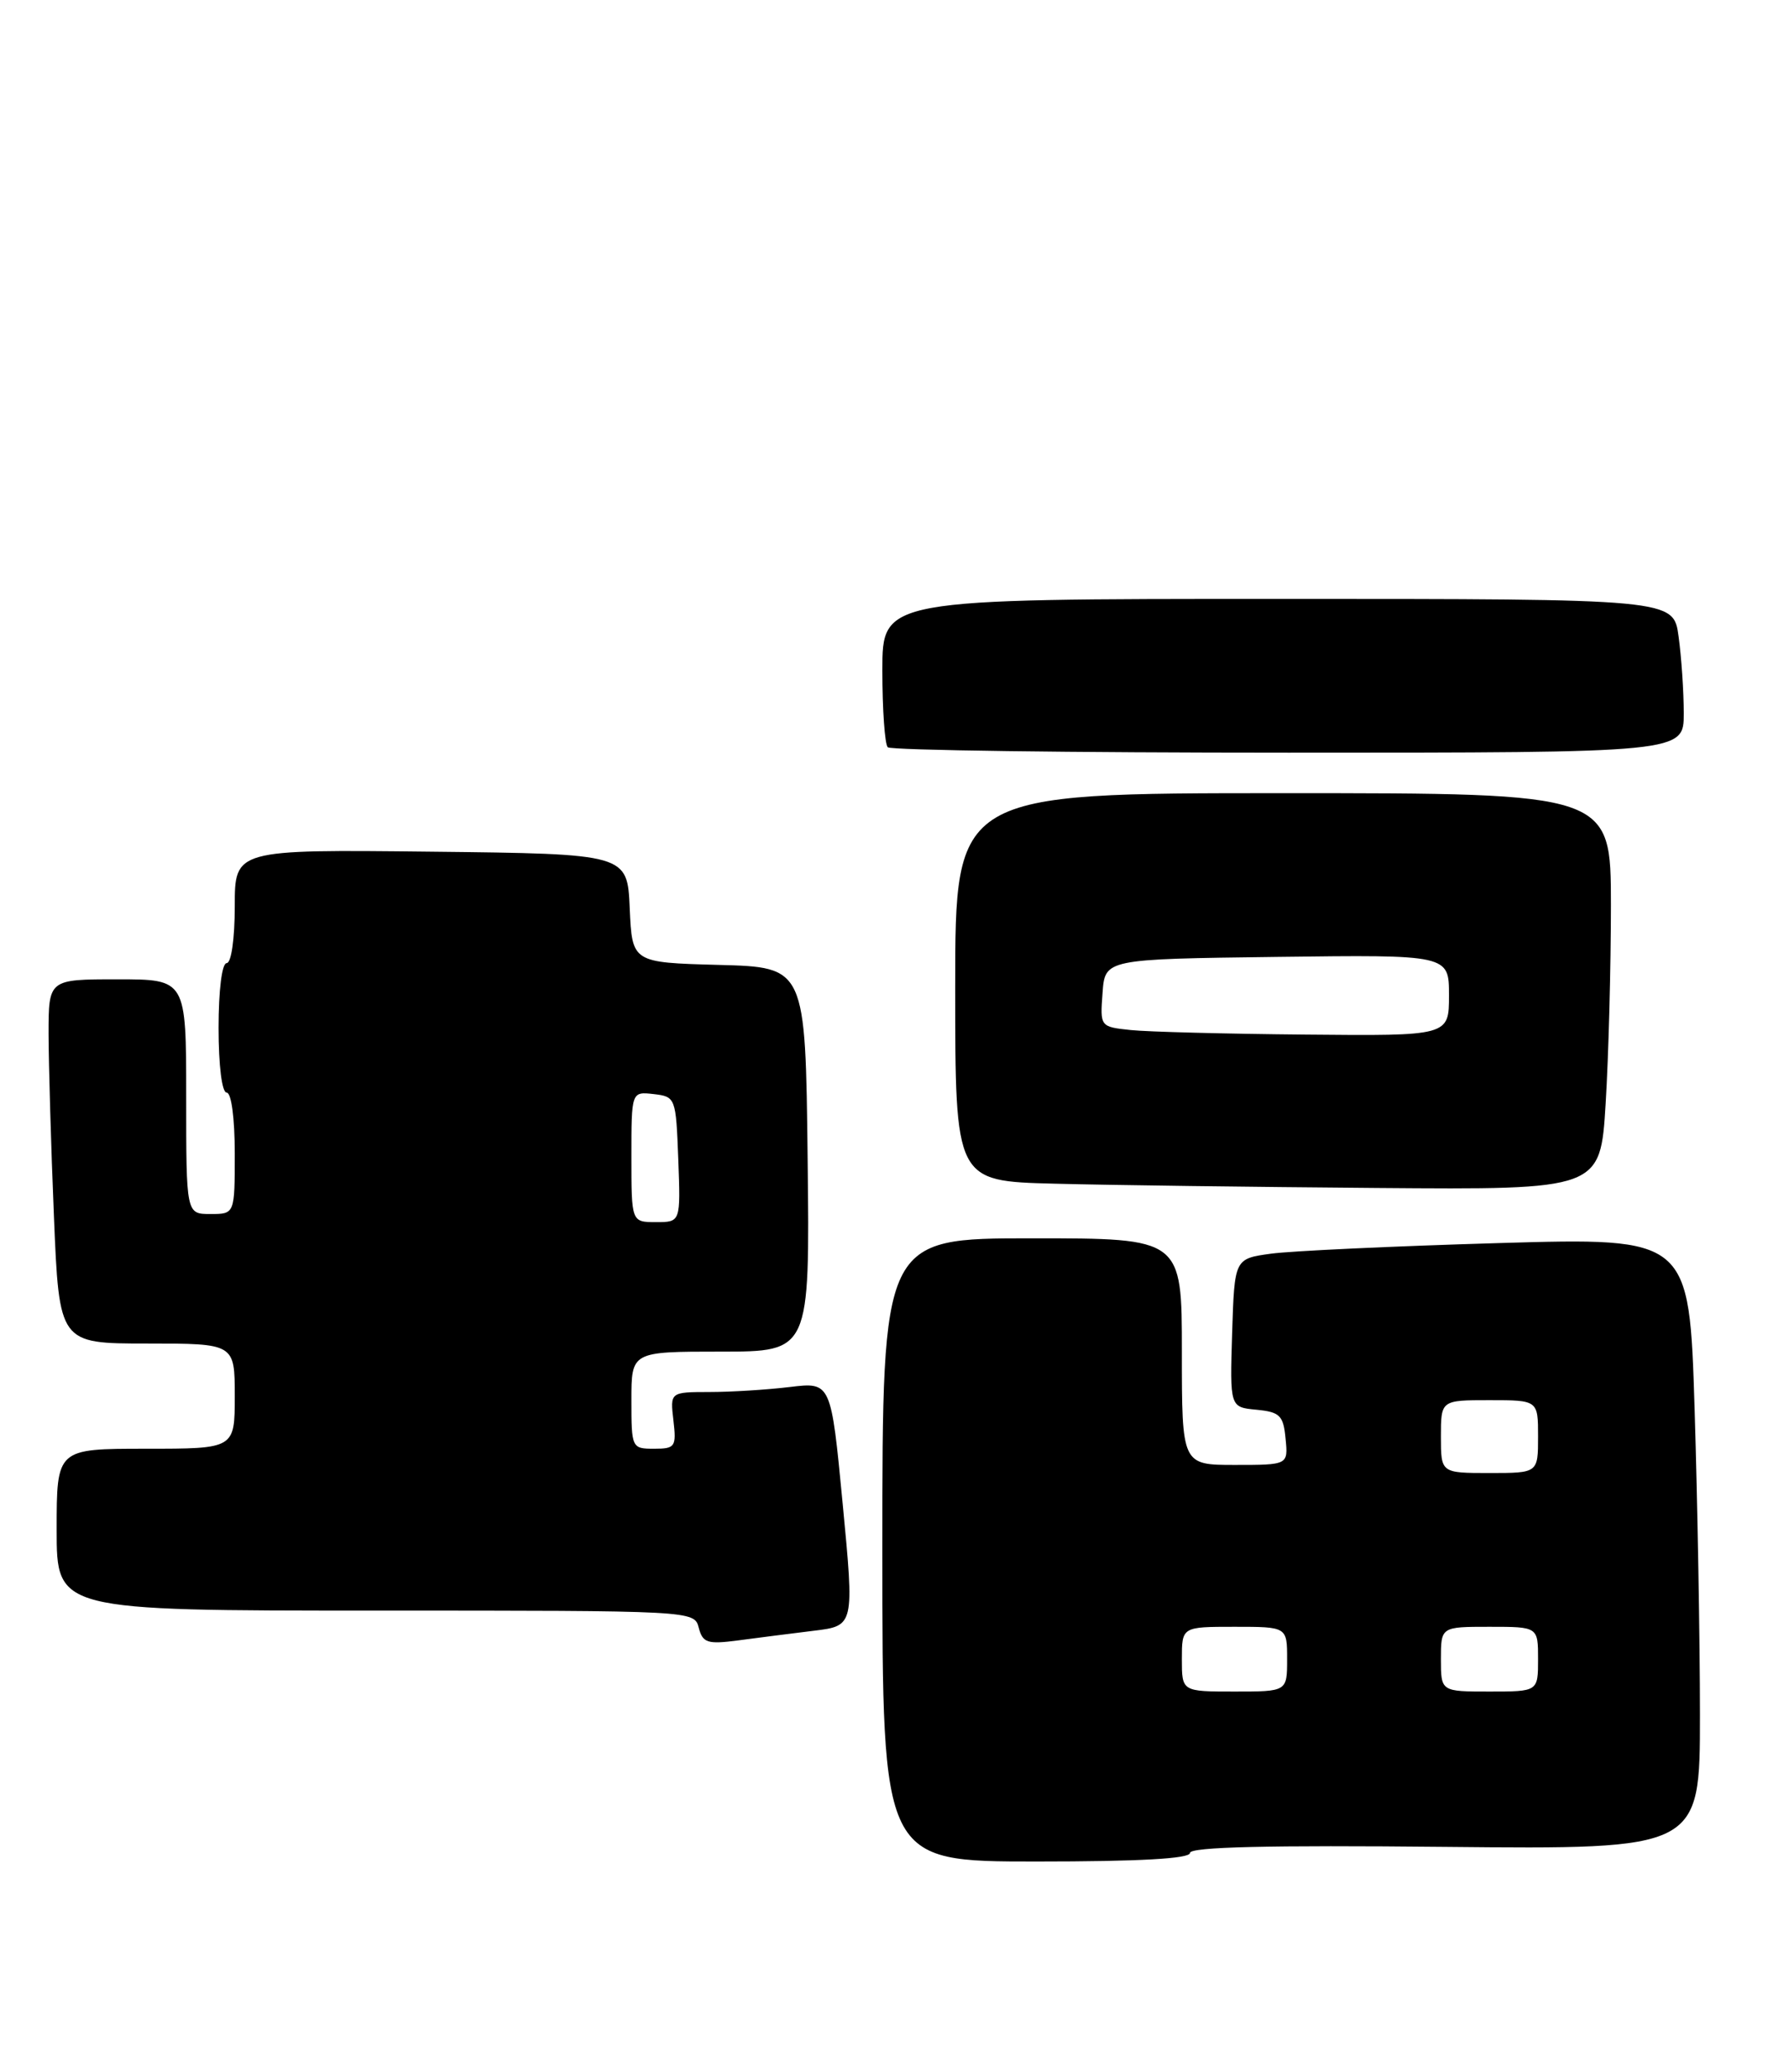<?xml version="1.0" encoding="UTF-8" standalone="no"?>
<!DOCTYPE svg PUBLIC "-//W3C//DTD SVG 1.1//EN" "http://www.w3.org/Graphics/SVG/1.1/DTD/svg11.dtd" >
<svg xmlns="http://www.w3.org/2000/svg" xmlns:xlink="http://www.w3.org/1999/xlink" version="1.1" viewBox="0 0 221 256">
 <g >
 <path fill="currentColor"
d=" M 147.00 228.94 C 147.00 228.20 156.70 227.97 178.50 228.19 C 210.00 228.50 210.00 228.50 210.00 211.91 C 210.00 202.79 209.70 185.78 209.34 174.11 C 208.68 152.90 208.68 152.90 185.09 153.59 C 172.12 153.97 159.47 154.56 157.00 154.90 C 152.50 155.52 152.50 155.52 152.21 164.69 C 151.93 173.87 151.93 173.87 155.21 174.18 C 158.11 174.46 158.54 174.88 158.81 177.75 C 159.13 181.00 159.13 181.00 152.56 181.00 C 146.00 181.00 146.00 181.00 146.00 167.00 C 146.00 153.00 146.00 153.00 127.50 153.00 C 109.00 153.00 109.00 153.00 109.00 191.50 C 109.00 230.00 109.00 230.00 128.00 230.00 C 140.77 230.00 147.00 229.65 147.00 228.94 Z  M 100.52 201.49 C 105.54 200.88 105.54 200.88 104.10 185.82 C 102.66 170.76 102.66 170.76 97.58 171.37 C 94.79 171.71 90.31 171.99 87.64 171.99 C 82.78 172.00 82.78 172.00 83.19 175.50 C 83.57 178.76 83.41 179.00 80.80 179.00 C 78.04 179.00 78.00 178.90 78.00 173.00 C 78.00 167.00 78.00 167.00 89.02 167.00 C 100.04 167.00 100.04 167.00 99.77 143.25 C 99.50 119.50 99.50 119.50 88.79 119.22 C 78.09 118.93 78.09 118.93 77.79 112.22 C 77.50 105.50 77.50 105.50 53.25 105.23 C 29.00 104.96 29.00 104.96 29.00 111.98 C 29.00 115.99 28.57 119.00 28.00 119.00 C 27.42 119.00 27.00 122.33 27.00 127.00 C 27.00 131.67 27.42 135.00 28.00 135.00 C 28.58 135.00 29.00 138.17 29.00 142.50 C 29.00 150.00 29.00 150.00 26.00 150.00 C 23.00 150.00 23.00 150.00 23.00 135.50 C 23.00 121.00 23.00 121.00 14.50 121.00 C 6.00 121.00 6.00 121.00 6.00 127.75 C 6.01 131.46 6.30 141.59 6.66 150.25 C 7.31 166.00 7.31 166.00 18.16 166.00 C 29.00 166.00 29.00 166.00 29.00 172.50 C 29.00 179.00 29.00 179.00 18.00 179.00 C 7.00 179.00 7.00 179.00 7.00 189.00 C 7.00 199.00 7.00 199.00 46.38 199.00 C 85.68 199.00 85.77 199.00 86.32 201.12 C 86.81 202.99 87.39 203.18 91.19 202.68 C 93.56 202.36 97.76 201.83 100.52 201.49 Z  M 198.35 136.34 C 198.71 130.48 199.00 119.46 199.00 111.84 C 199.00 98.00 199.00 98.00 158.50 98.00 C 118.00 98.00 118.00 98.00 118.00 121.97 C 118.00 145.94 118.00 145.94 130.25 146.25 C 136.99 146.43 154.92 146.66 170.10 146.78 C 197.70 147.00 197.70 147.00 198.35 136.34 Z  M 208.00 88.14 C 208.00 85.47 207.71 81.19 207.36 78.64 C 206.73 74.00 206.73 74.00 157.86 74.00 C 109.00 74.00 109.00 74.00 109.00 82.83 C 109.00 87.69 109.30 91.97 109.67 92.33 C 110.03 92.70 132.31 93.00 159.17 93.00 C 208.00 93.00 208.00 93.00 208.00 88.14 Z  M 146.00 205.00 C 146.00 201.00 146.00 201.00 152.50 201.00 C 159.00 201.00 159.00 201.00 159.00 205.00 C 159.00 209.00 159.00 209.00 152.50 209.00 C 146.00 209.00 146.00 209.00 146.00 205.00 Z  M 178.00 205.00 C 178.00 201.00 178.00 201.00 184.00 201.00 C 190.00 201.00 190.00 201.00 190.00 205.00 C 190.00 209.00 190.00 209.00 184.00 209.00 C 178.00 209.00 178.00 209.00 178.00 205.00 Z  M 178.00 177.50 C 178.00 173.00 178.00 173.00 184.00 173.00 C 190.00 173.00 190.00 173.00 190.00 177.50 C 190.00 182.00 190.00 182.00 184.00 182.00 C 178.00 182.00 178.00 182.00 178.00 177.50 Z  M 78.00 142.93 C 78.00 134.87 78.00 134.87 80.75 135.18 C 83.46 135.50 83.50 135.62 83.79 143.25 C 84.08 151.00 84.08 151.00 81.04 151.00 C 78.00 151.00 78.00 151.00 78.00 142.93 Z  M 139.70 127.27 C 135.90 126.87 135.89 126.86 136.20 122.69 C 136.50 118.50 136.50 118.50 157.75 118.23 C 179.00 117.96 179.00 117.96 179.00 122.98 C 179.00 128.00 179.00 128.00 161.25 127.83 C 151.49 127.74 141.79 127.49 139.70 127.27 Z "/>
</g>
</svg>
